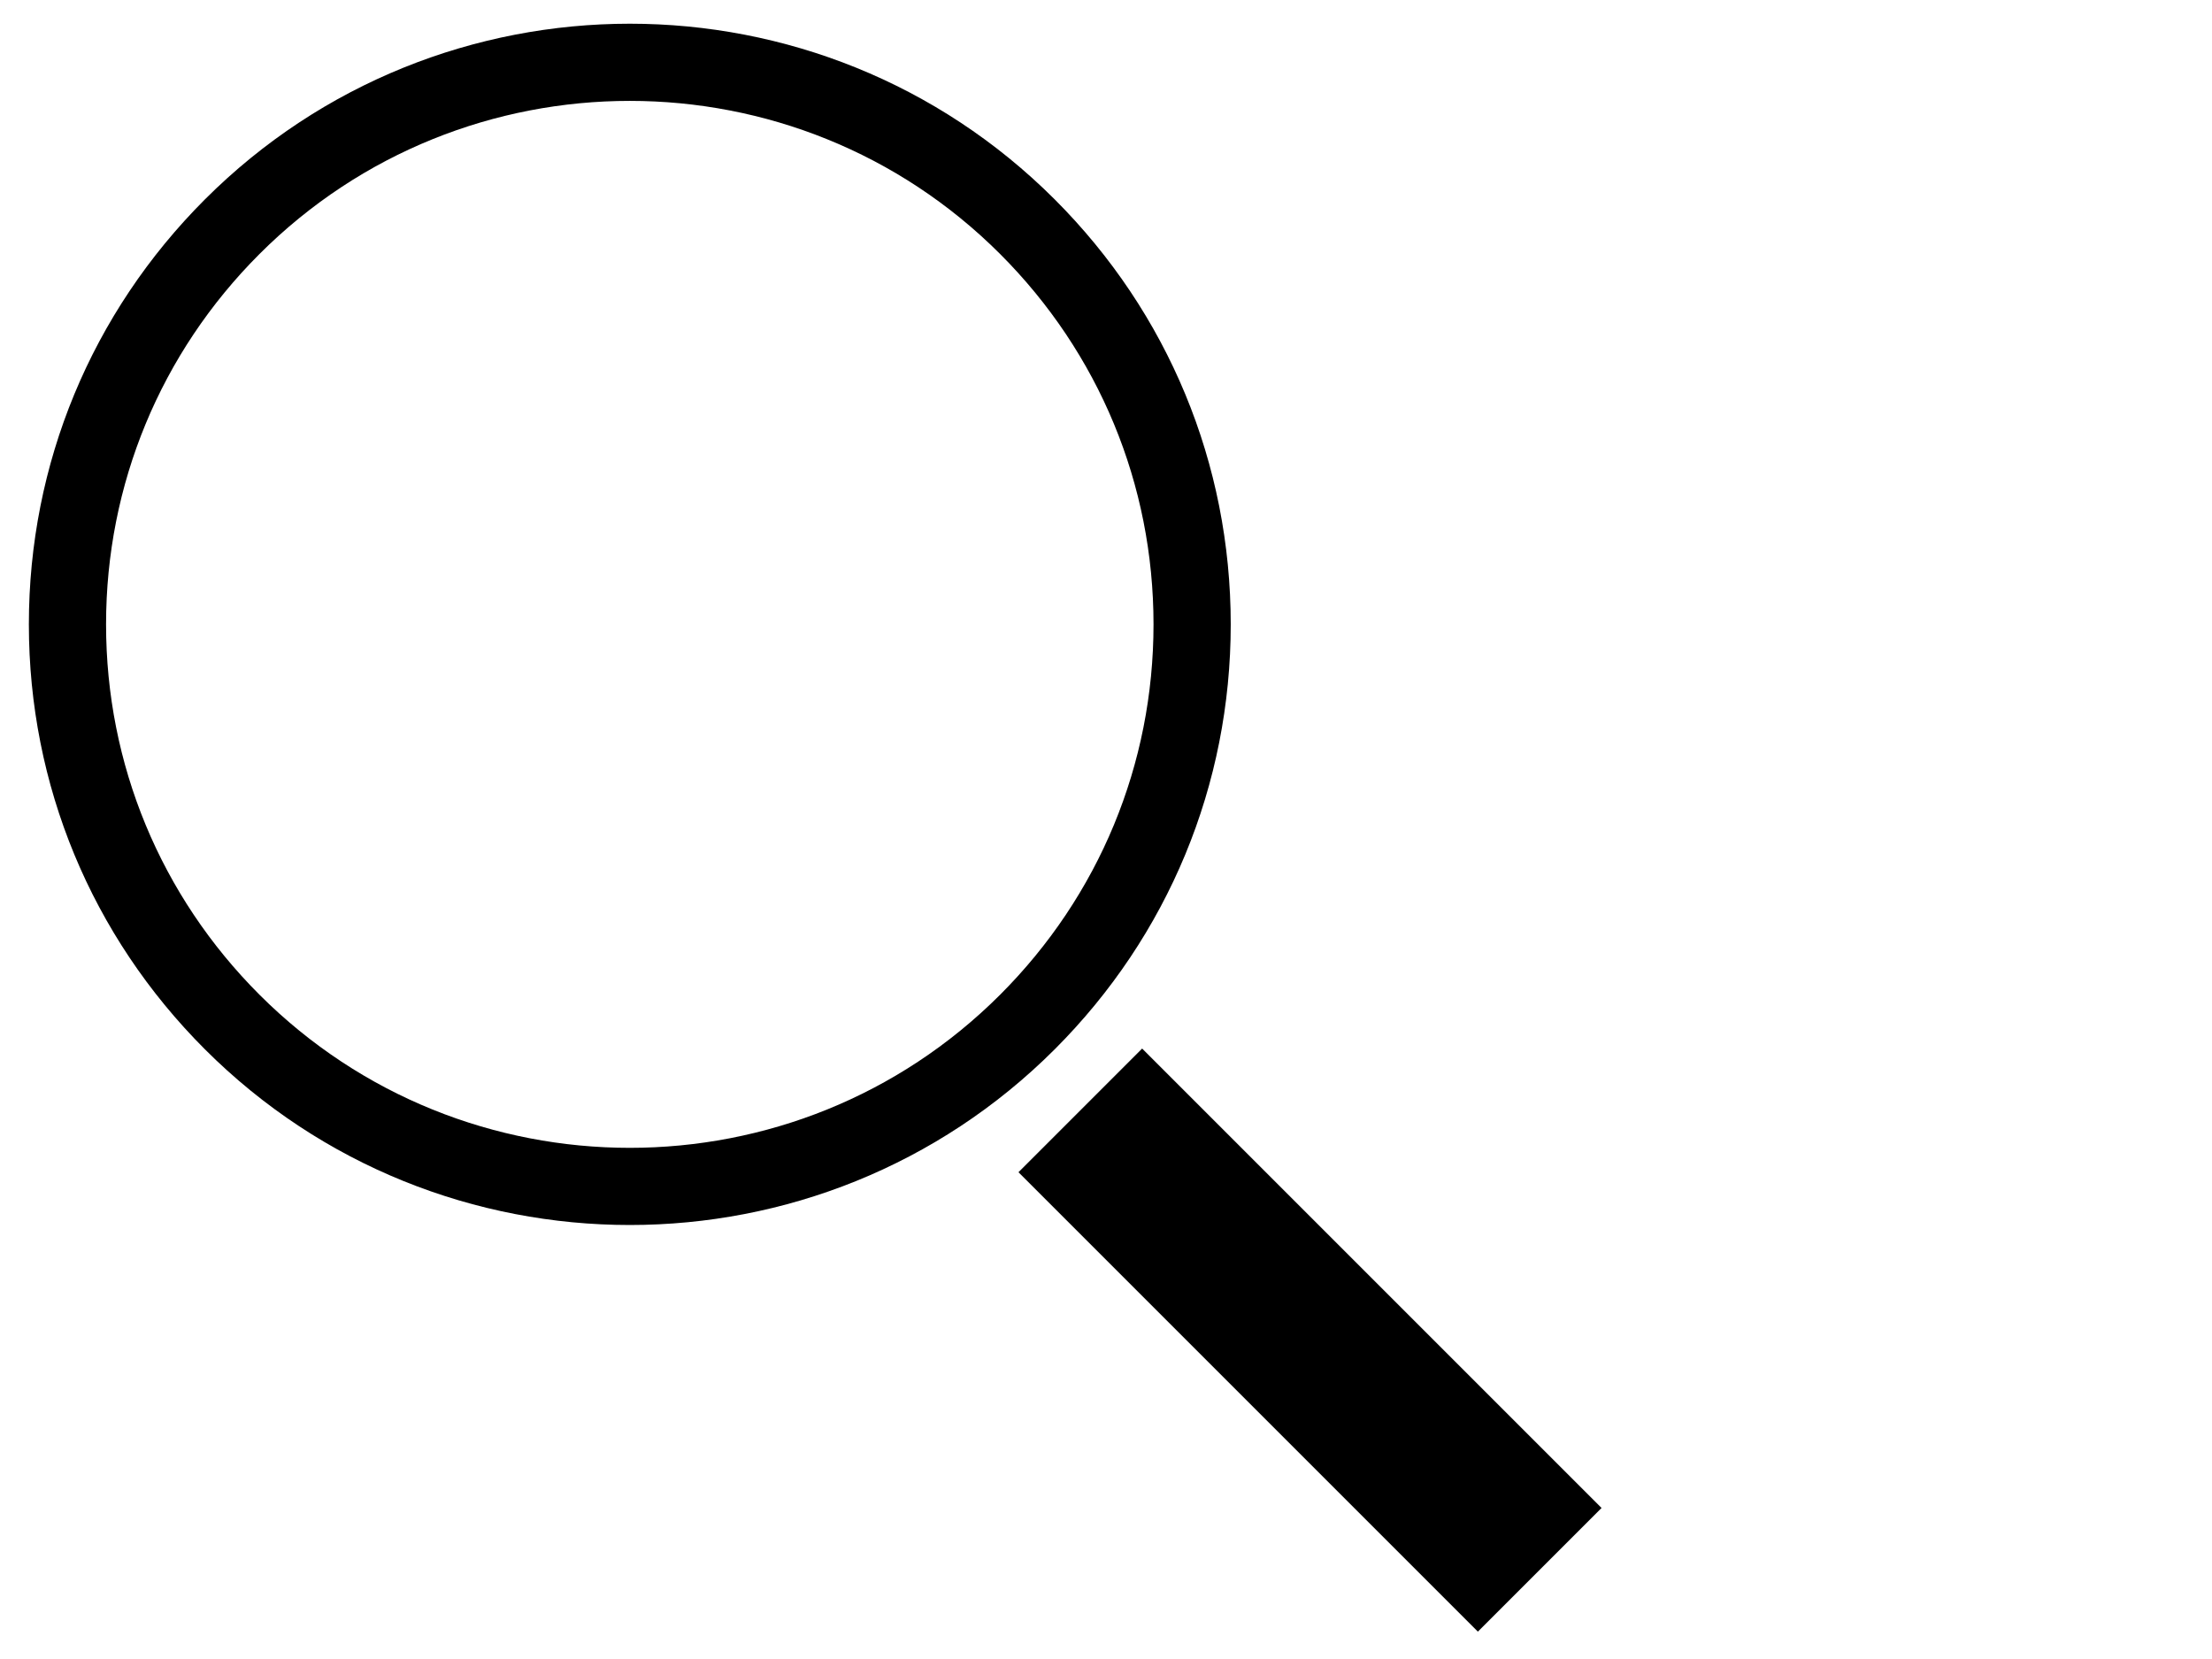 <svg width="640" height="480" xmlns="http://www.w3.org/2000/svg">

 <g>
  <title>Layer 1</title>
  <g transform="rotate(-90 235.895 231.004)" id="svg_9">
   <g transform="matrix(5.584 0 0 5.584 -392.499 -33.964)" id="svg_5">
    <path id="svg_6" d="m121.553,68.976c-8.317,0 -16.136,-3.238 -22.017,-9.119c-12.14,-12.141 -12.14,-31.895 0,-44.035c5.881,-5.881 13.7,-9.12 22.017,-9.12c8.316,0 16.136,3.239 22.017,9.12c12.14,12.141 12.14,31.895 0,44.035c-5.881,5.881 -13.7,9.119 -22.017,9.119zm0,-58.274c-7.249,0 -14.063,2.823 -19.189,7.948c-10.58,10.581 -10.58,27.797 0,38.378c5.125,5.125 11.94,7.947 19.189,7.947c7.248,0 14.062,-2.822 19.188,-7.947c10.58,-10.581 10.58,-27.797 0,-38.378c-5.125,-5.125 -11.94,-7.948 -19.188,-7.948z"/>
   </g>
   <g transform="matrix(5.584 0 0 5.584 -392.499 -33.964)" id="svg_7">
    <rect id="svg_8" height="33.669" width="9.064" transform="matrix(0.707 0.707 -0.707 0.707 60.122 4.897)" y="14.171" x="60.908"/>
   </g>
  </g>
 </g>
</svg>